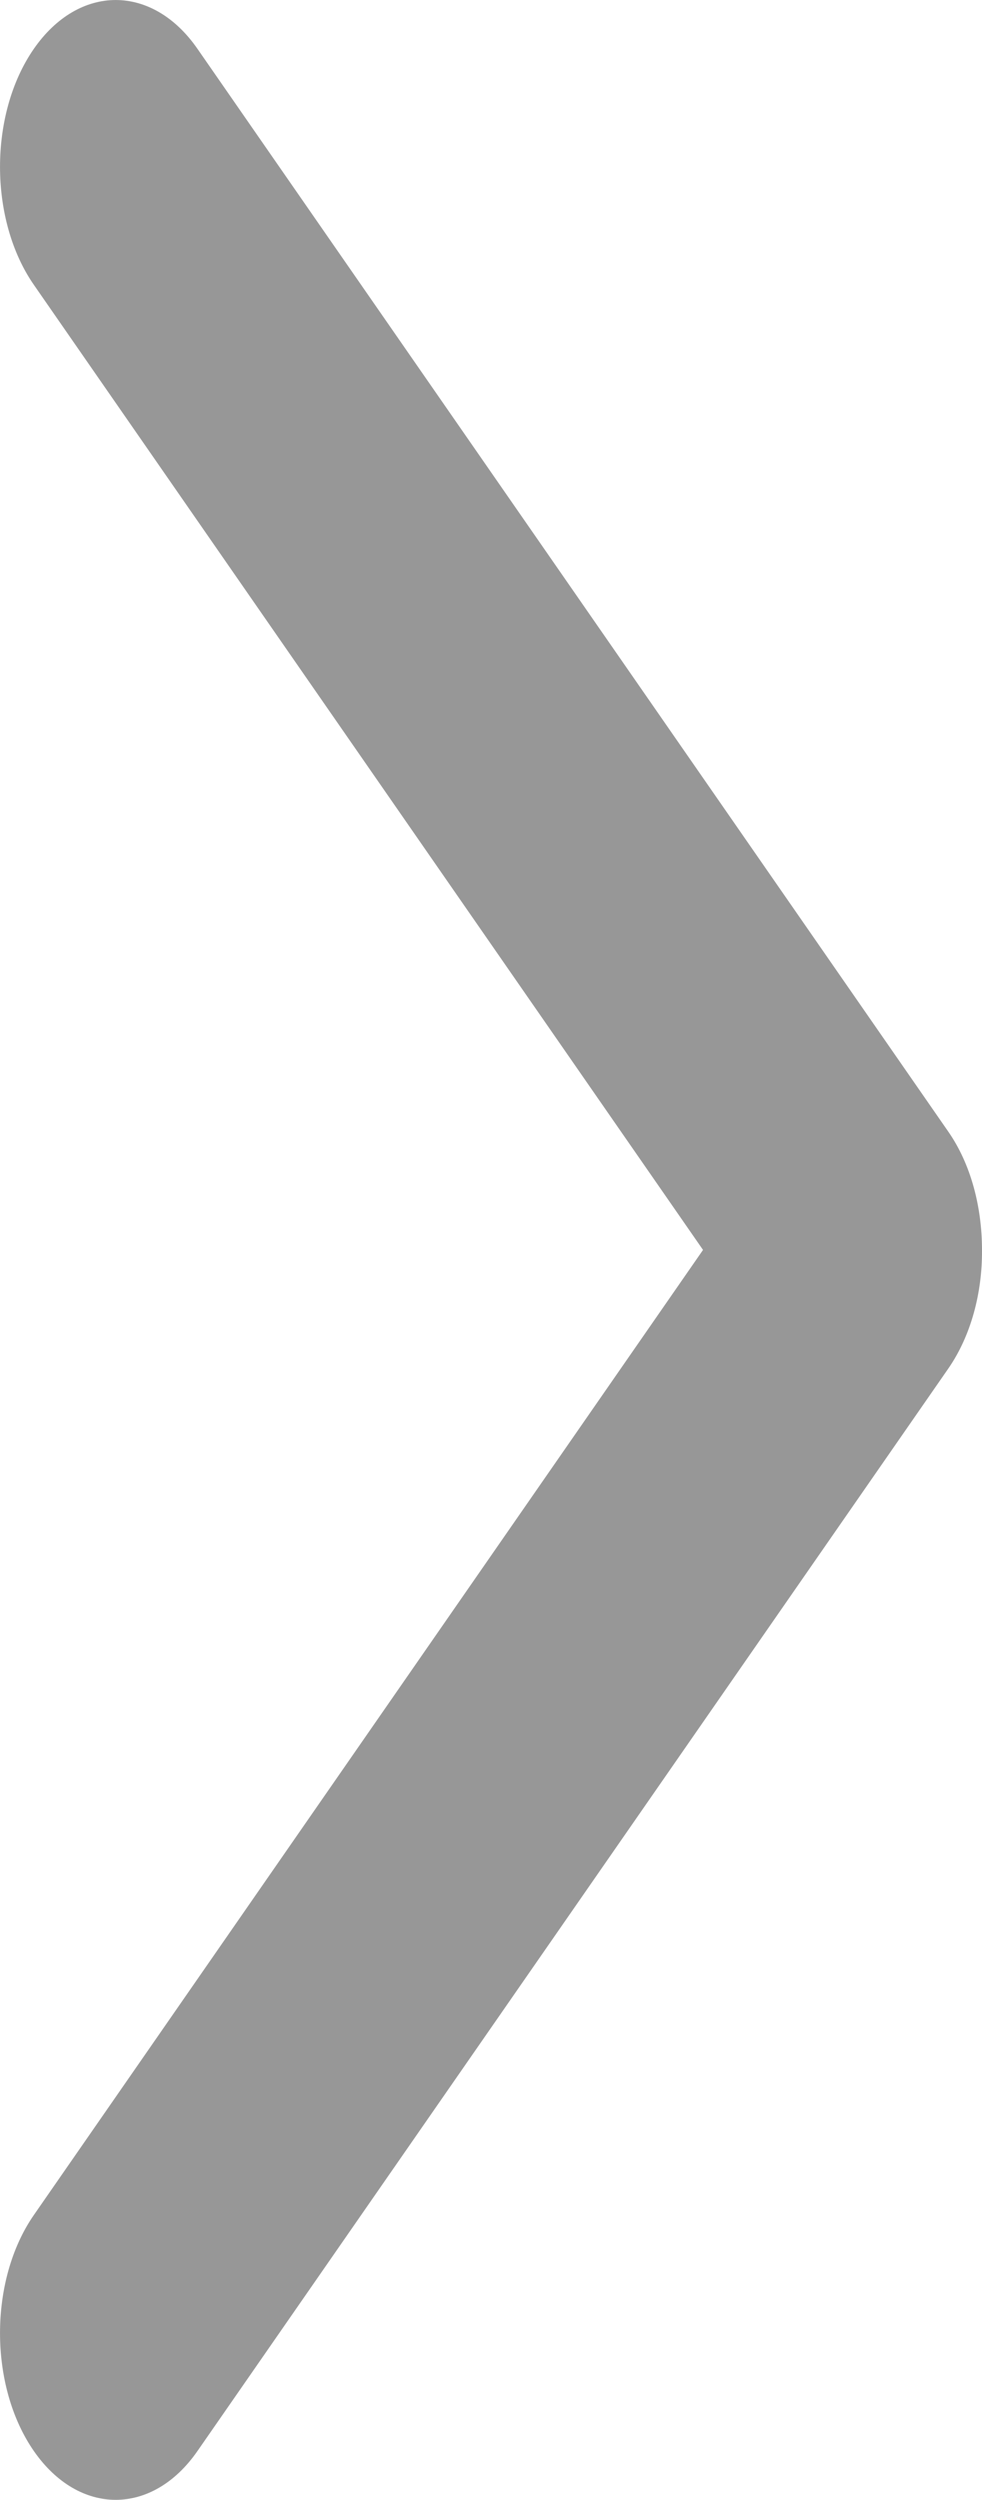 <svg width="11" height="28" viewBox="0 0 11 28" fill="none" xmlns="http://www.w3.org/2000/svg">
<path d="M10.621 12.673L2.212 0.547C1.707 -0.182 0.885 -0.182 0.379 0.547C-0.126 1.276 -0.126 2.461 0.379 3.19L7.875 14L0.379 24.81C-0.126 25.539 -0.126 26.724 0.379 27.453C0.885 28.182 1.707 28.182 2.212 27.453L10.621 15.331C10.878 14.961 11.003 14.479 11 14.004C11 13.518 10.876 13.039 10.621 12.673Z" fill="#979797"/>
</svg>
